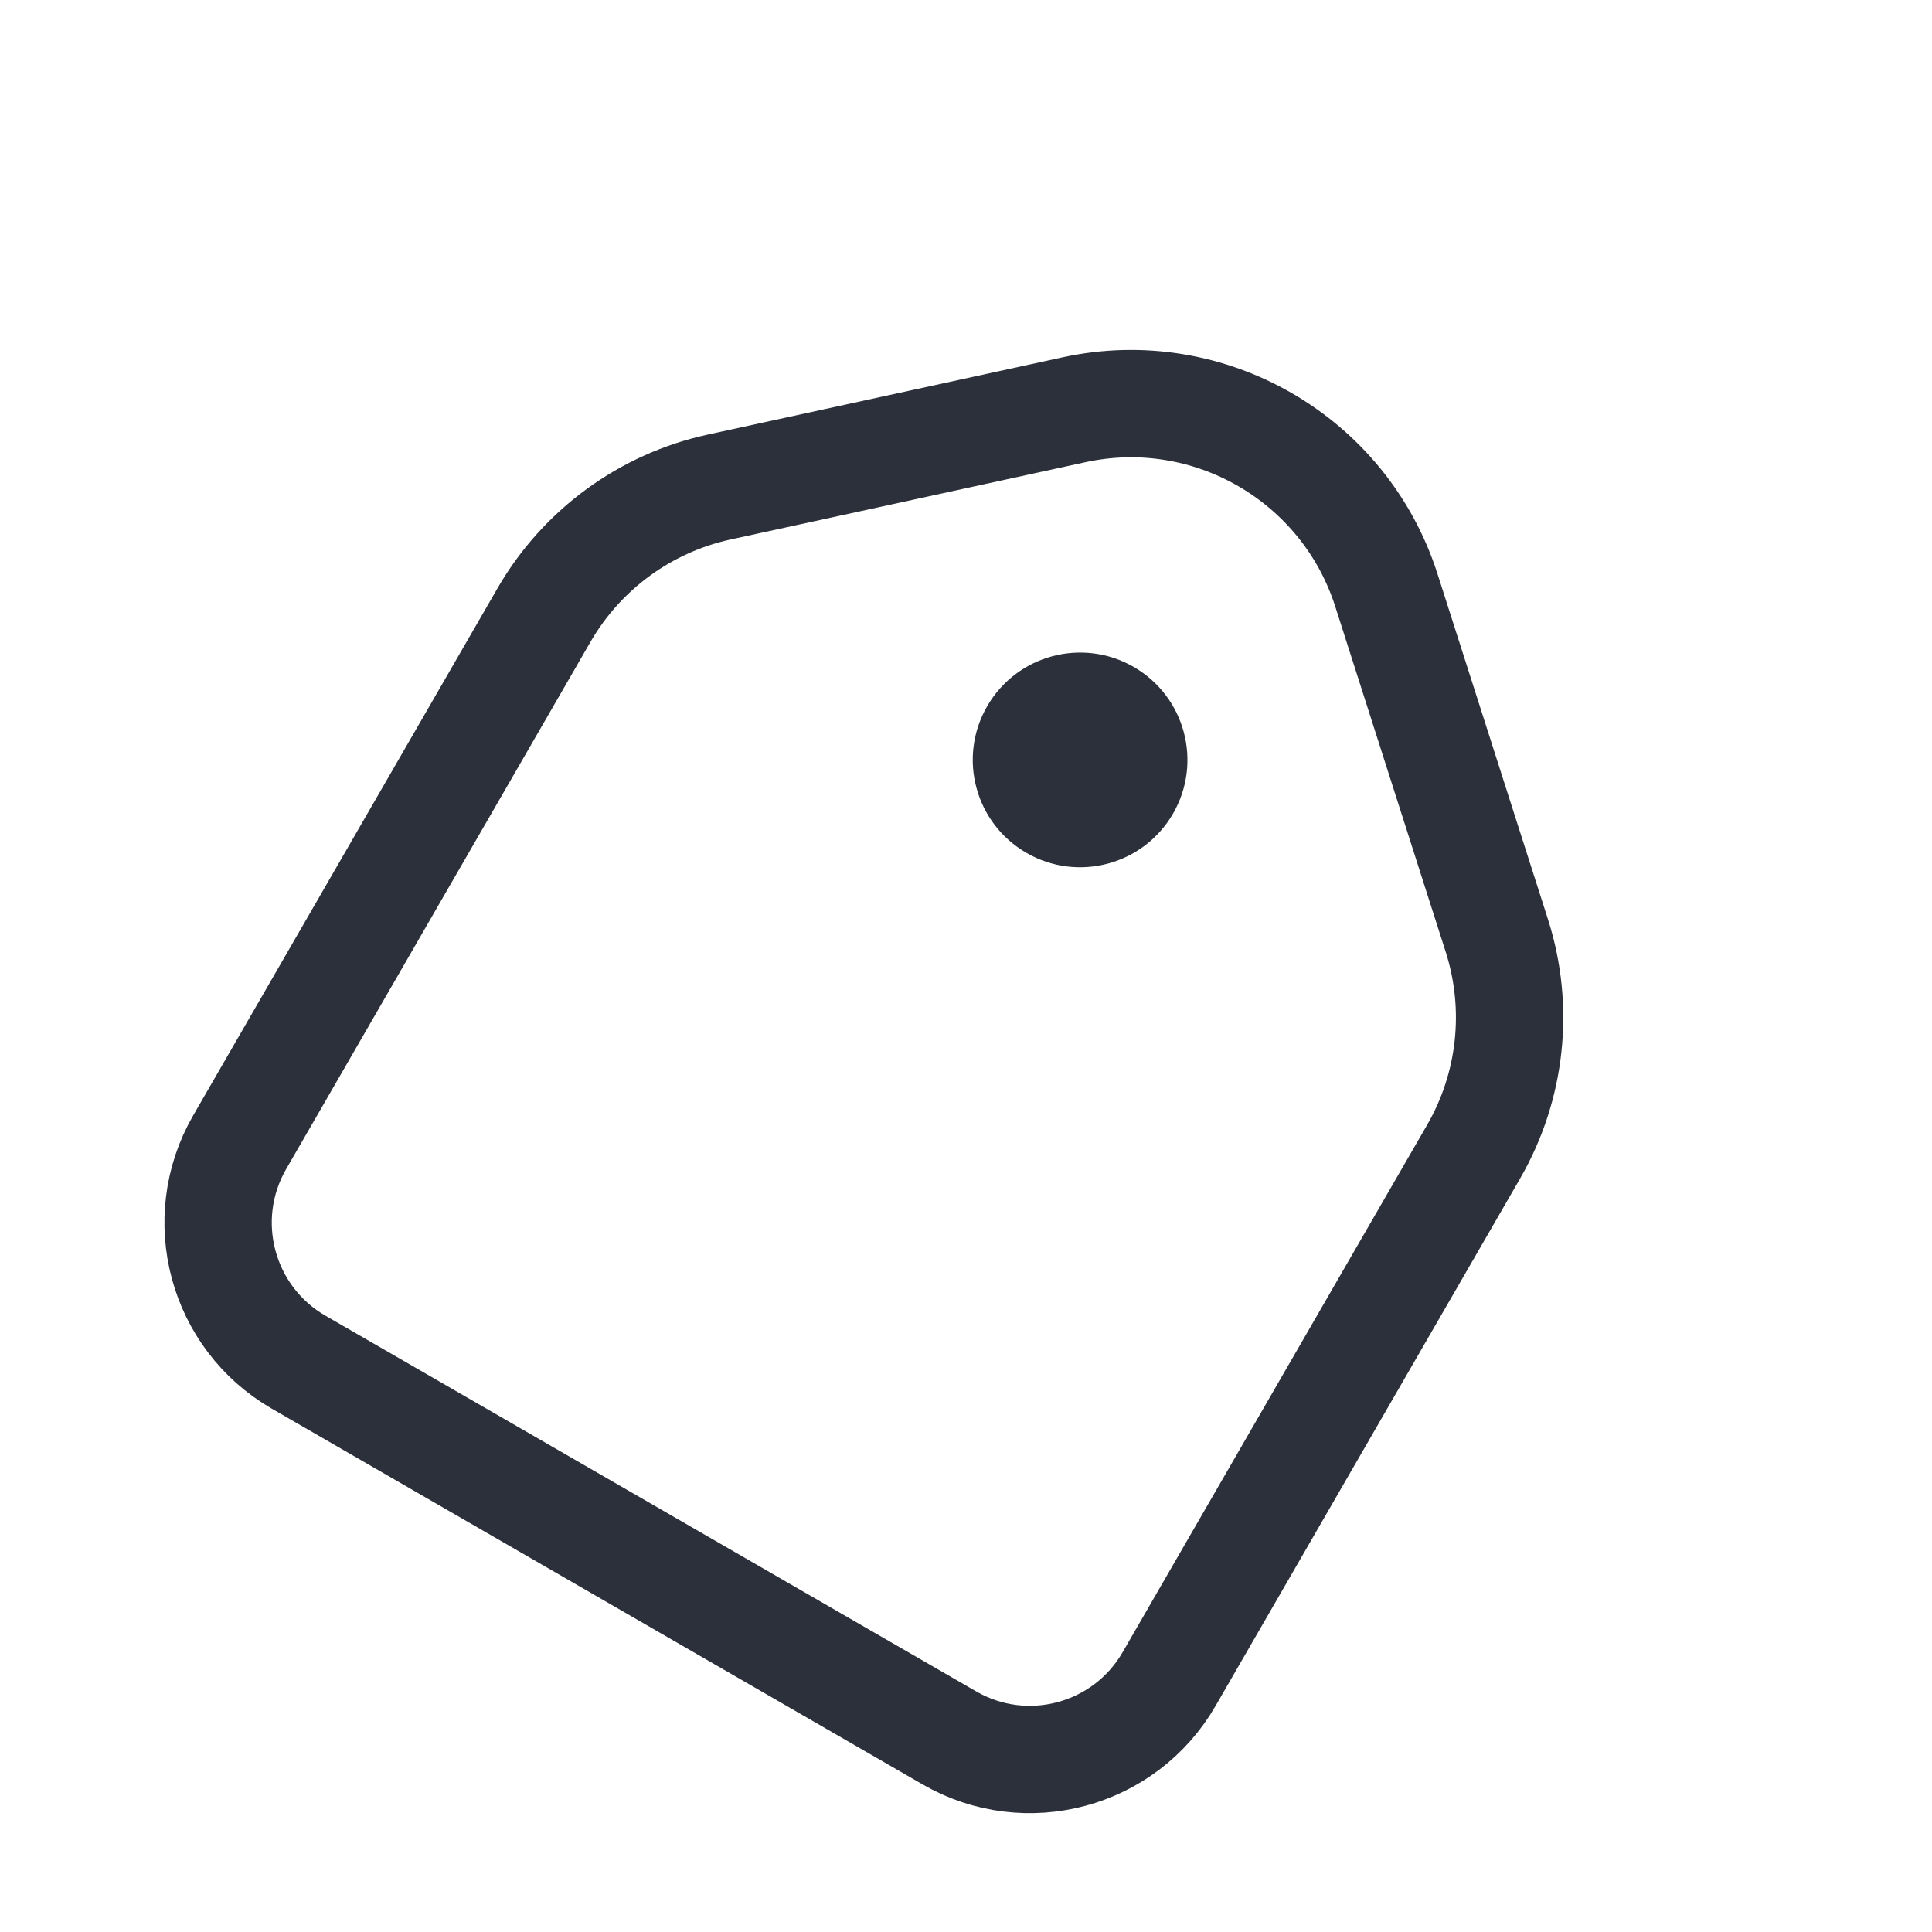 <svg width="18" height="18" viewBox="0 0 18 18" fill="none" xmlns="http://www.w3.org/2000/svg">
<path d="M5.069 5.729C5.422 5.119 6.015 4.686 6.703 4.537L10.005 3.818C11.264 3.544 12.525 4.273 12.917 5.5L13.946 8.718C14.16 9.389 14.082 10.119 13.73 10.729L10.893 15.642C10.479 16.36 9.562 16.606 8.844 16.191L2.782 12.691C2.065 12.277 1.819 11.36 2.233 10.642L5.069 5.729Z" stroke="#2B303A"/>
<circle cx="10.063" cy="7.08" r="1" transform="rotate(30 10.063 7.08)" fill="#2B303A"/>
</svg>
